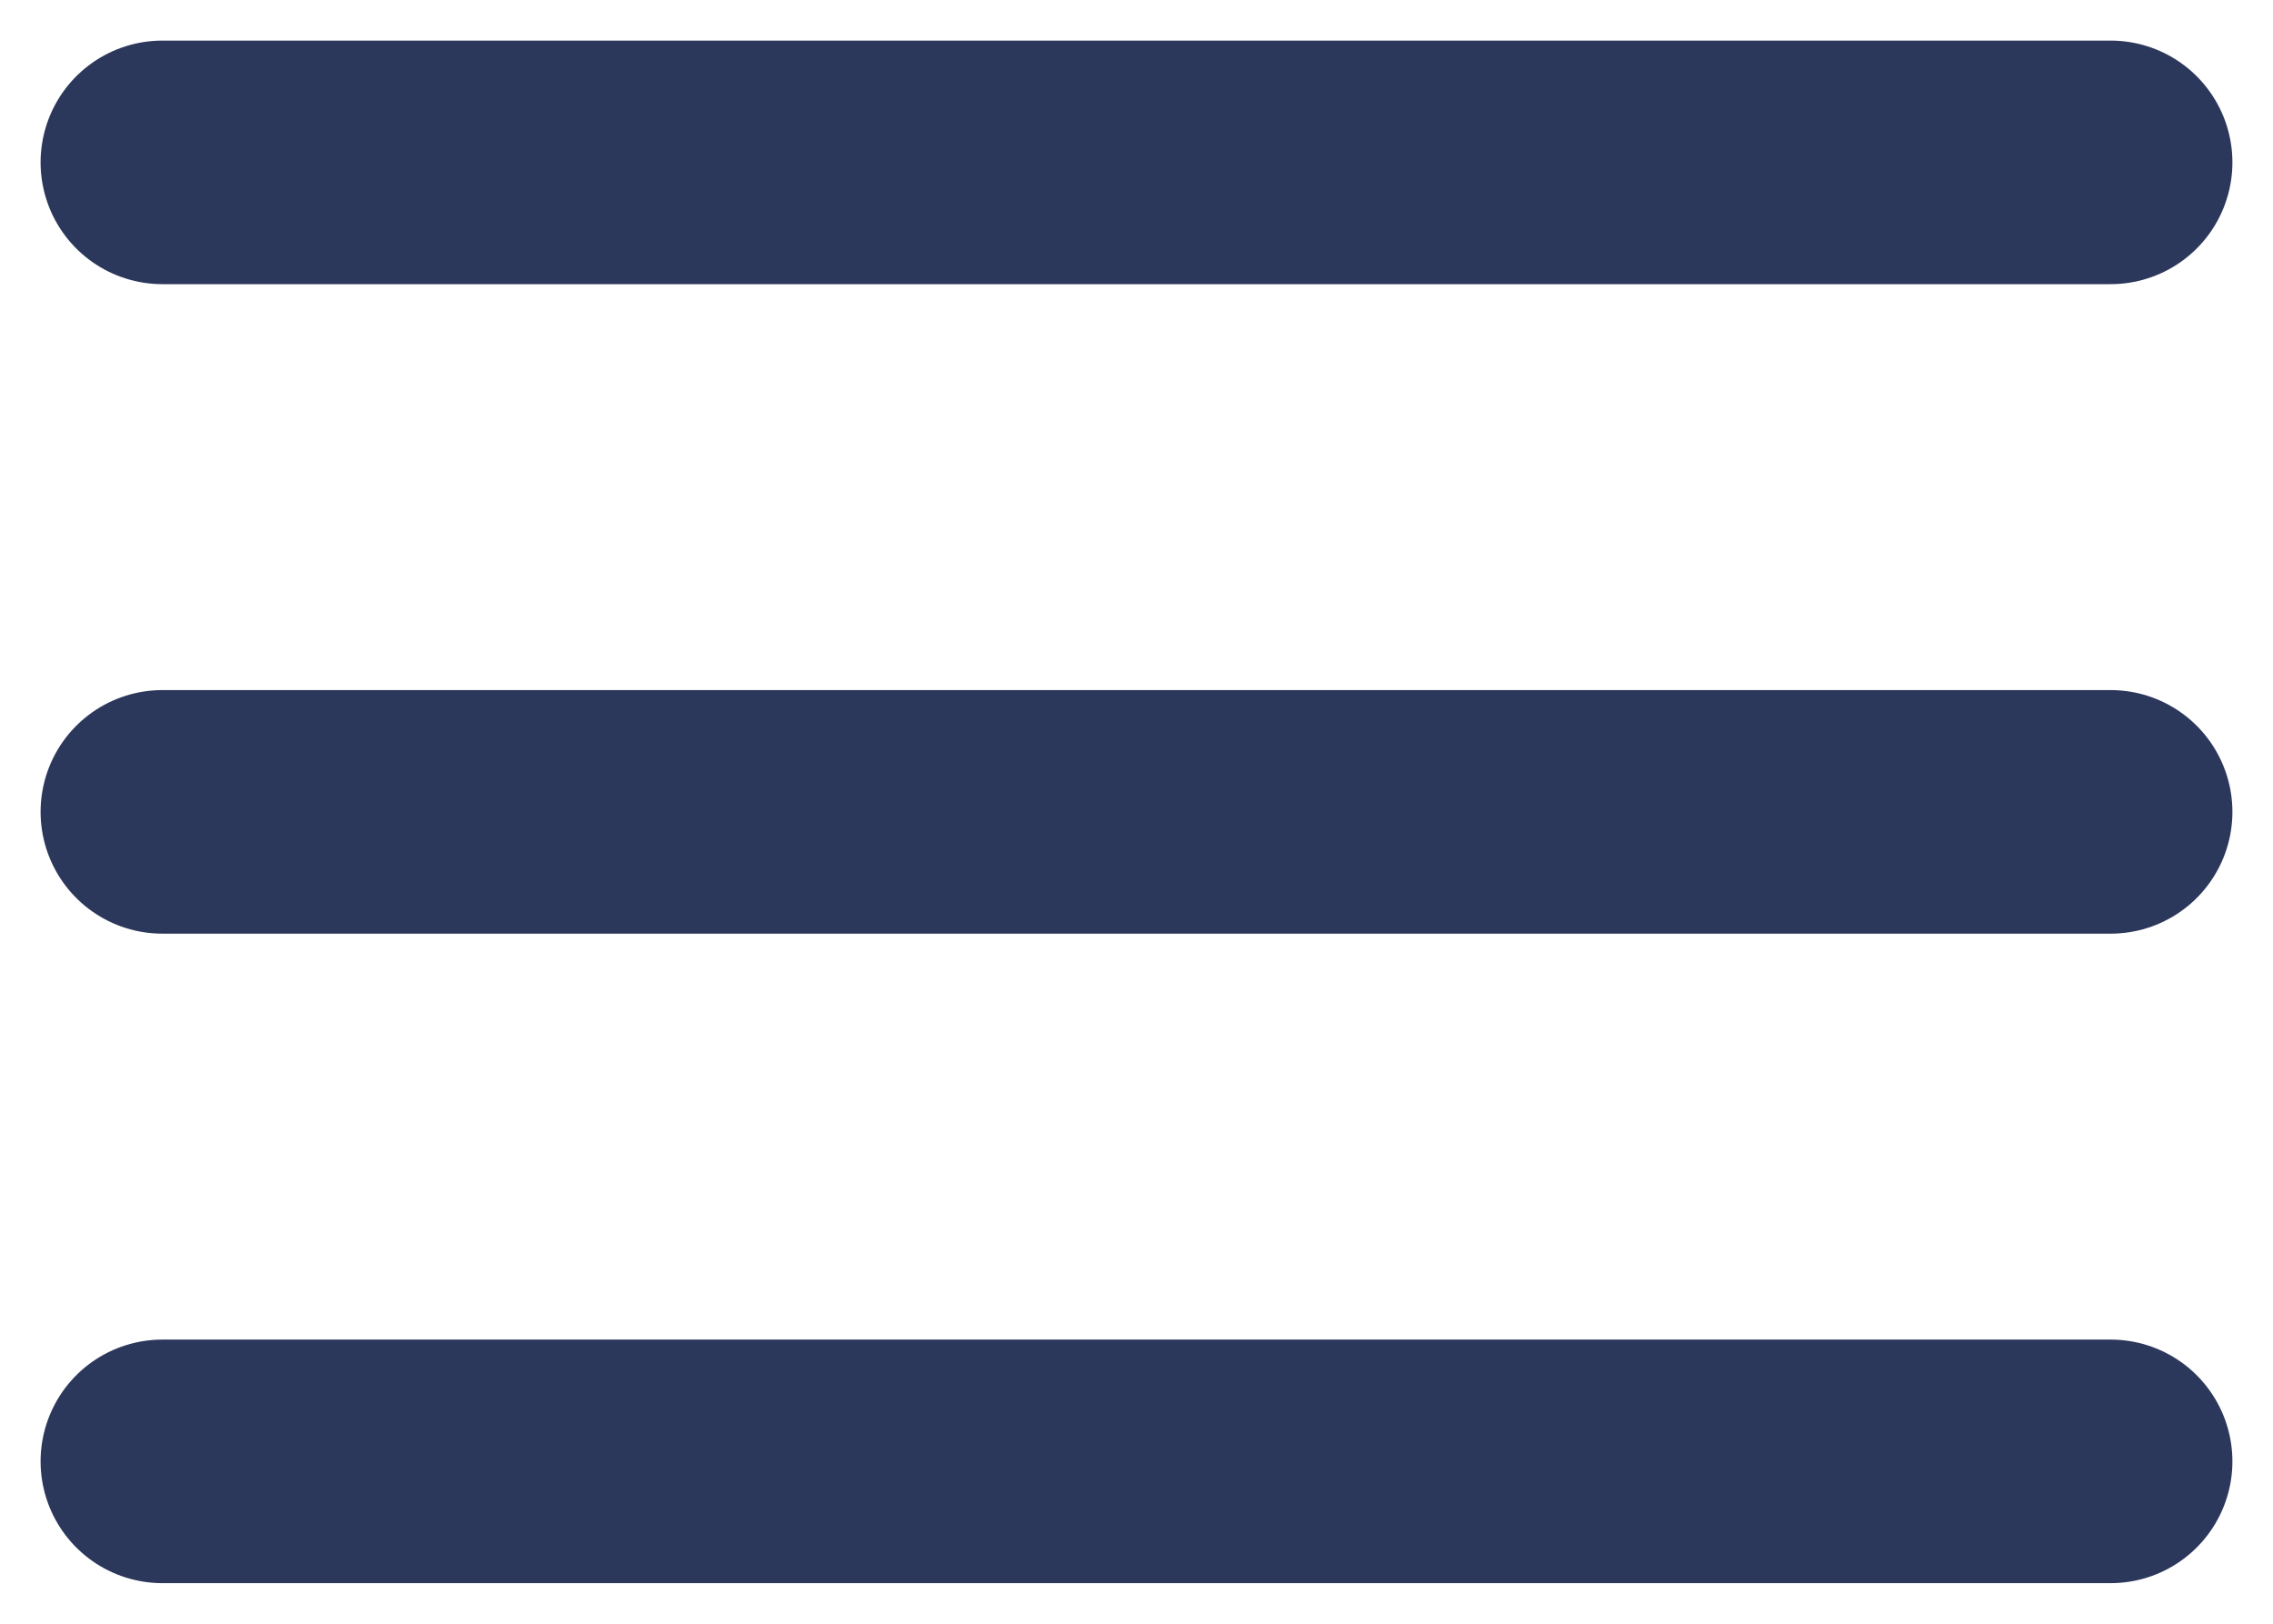 <svg width="28" height="20" viewBox="0 0 28 20" fill="none" xmlns="http://www.w3.org/2000/svg">
<path d="M2 10H26" stroke="#2c385b" stroke-width="3" stroke-linecap="round" stroke-linejoin="round"/>
<path d="M2 2H26" stroke="#2c385b" stroke-width="3" stroke-linecap="round" stroke-linejoin="round"/>
<path d="M2 18H26" stroke="#2c385b" stroke-width="3" stroke-linecap="round" stroke-linejoin="round"/>
</svg>
